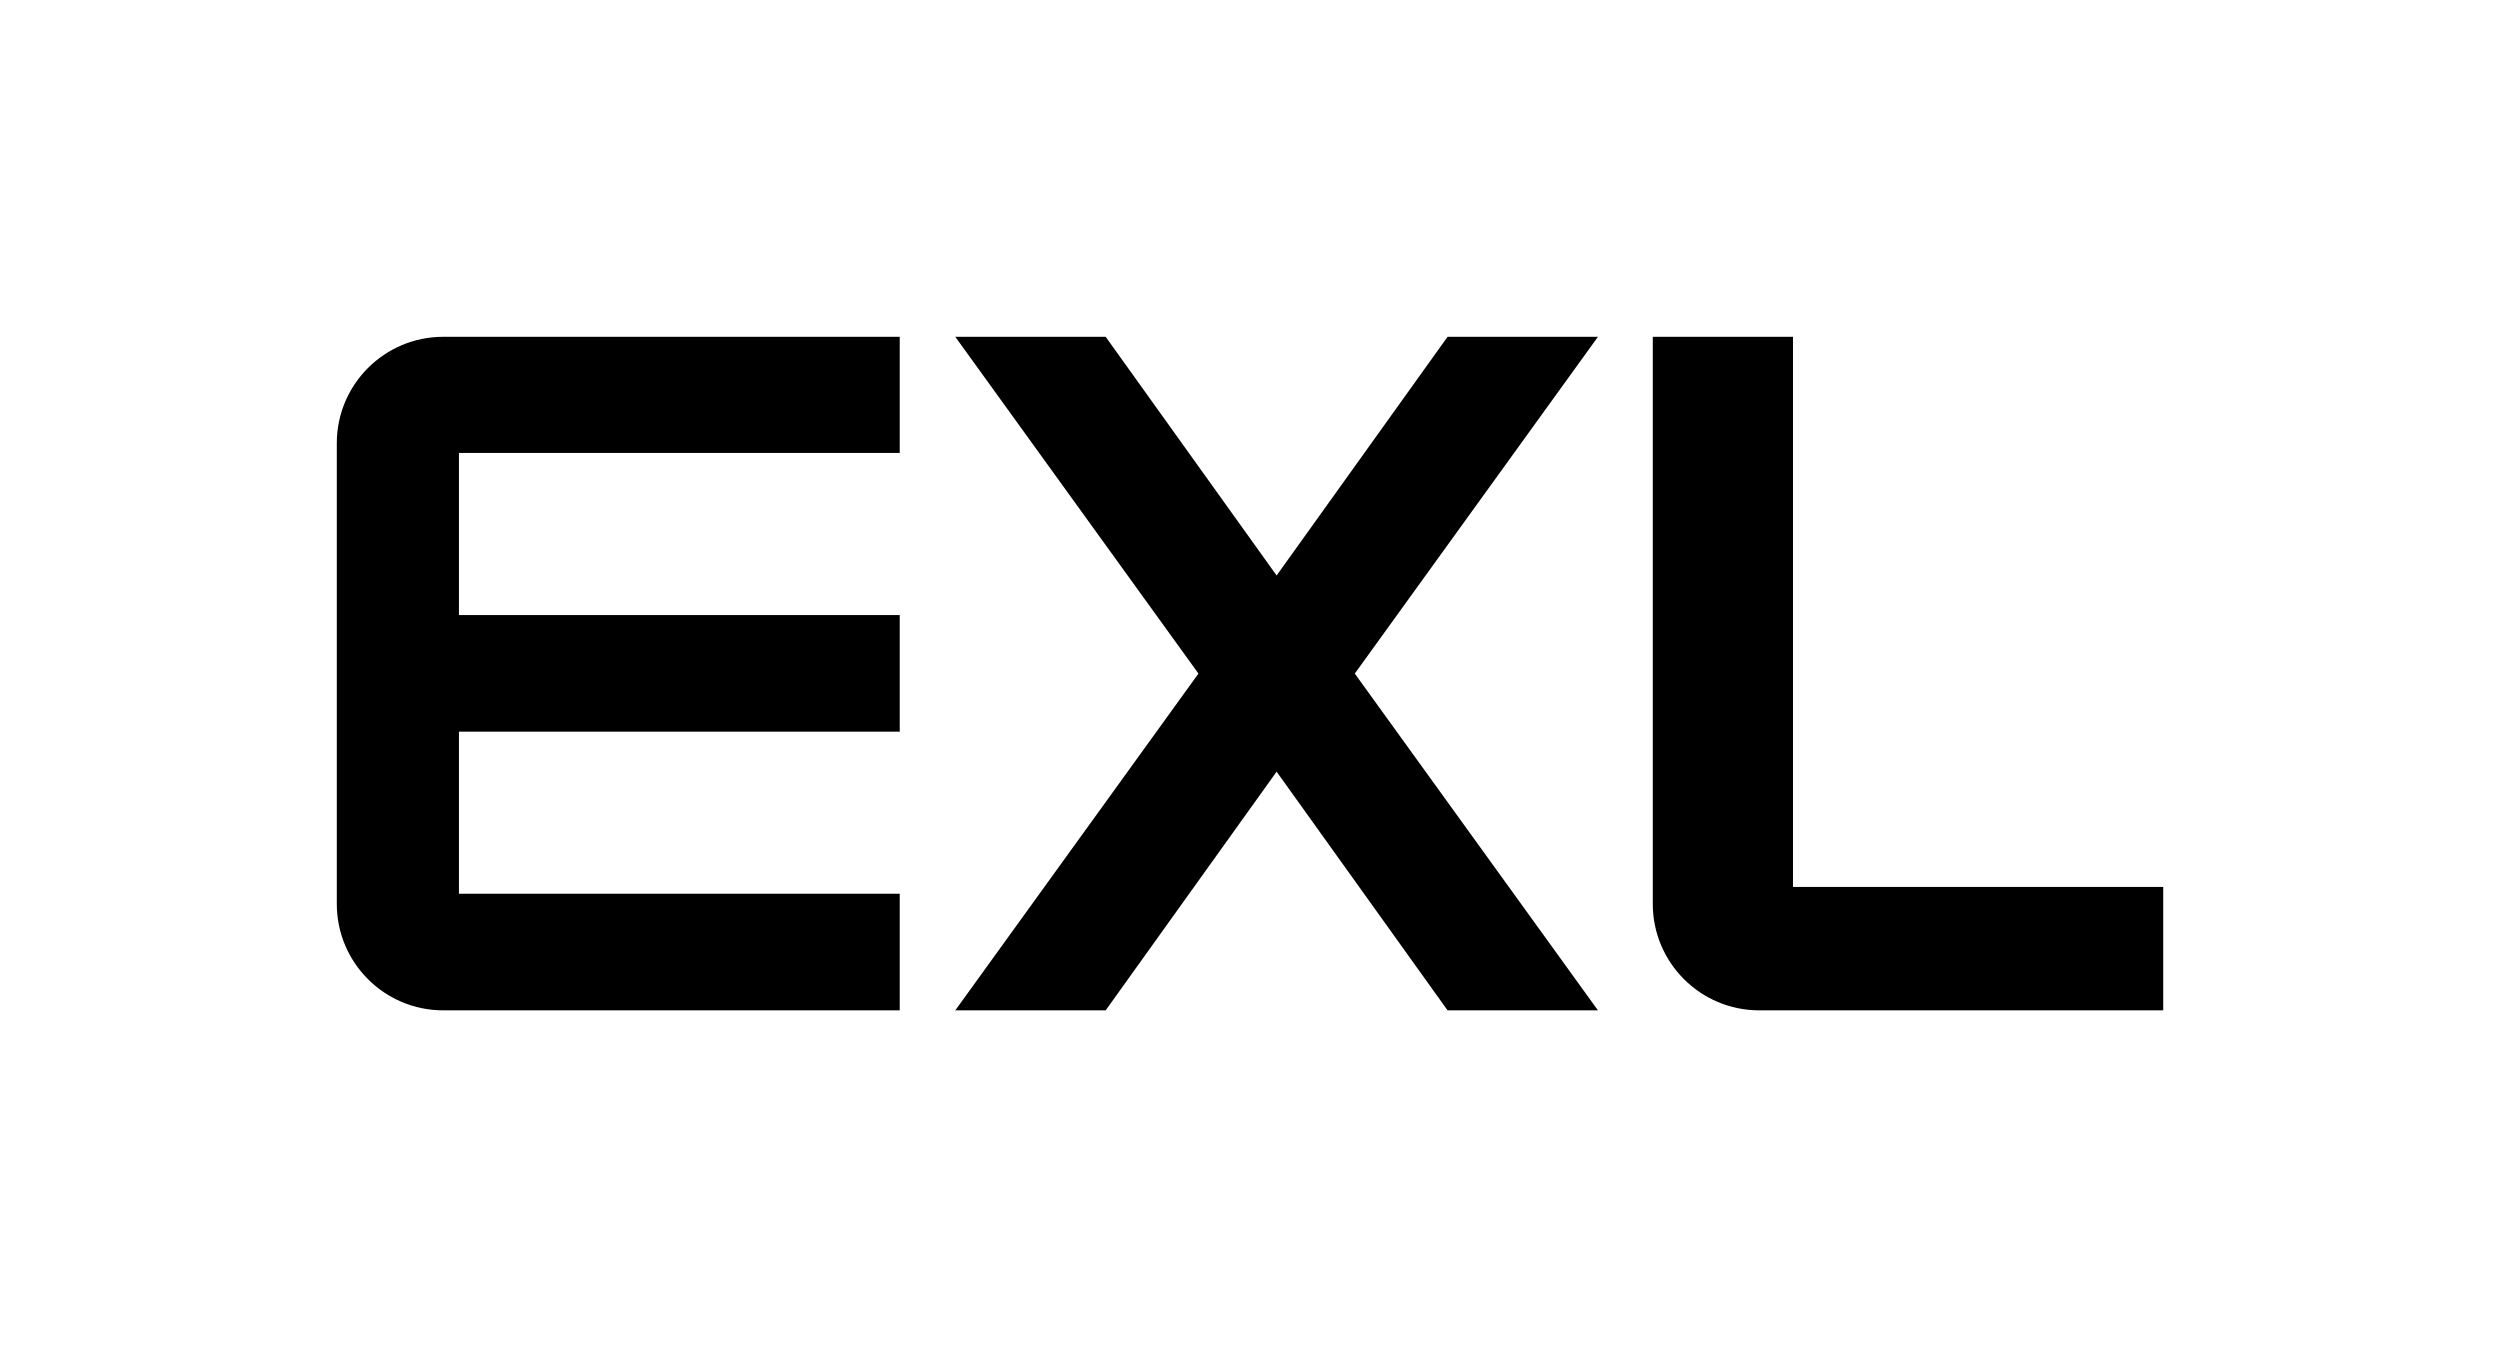 <?xml version="1.0" encoding="utf-8"?>
<!-- Generator: Adobe Illustrator 26.1.0, SVG Export Plug-In . SVG Version: 6.00 Build 0)  -->
<svg version="1.1" id="Layer_1" xmlns="http://www.w3.org/2000/svg" xmlns:xlink="http://www.w3.org/1999/xlink" x="0px" y="0px"
	 viewBox="0 0 764.09 411.73" style="enable-background:new 0 0 764.09 411.73;" xml:space="preserve">
<g>
	<path d="M442.43,308.8h45.96l-74.32-102.93l74.32-102.93h-45.96l-52.25,72.95l-52.25-72.95h-45.96l74.32,102.93L291.97,308.8h45.96
		l52.25-72.95L442.43,308.8z M274.99,308.8v-35.65H140.27v-49.53h134.72v-35.64H140.27v-49.55h134.72v-35.49H135.47
		c-17.97,0-32.53,14.57-32.53,32.53v140.8c0,17.97,14.57,32.53,32.53,32.53H274.99z M537.69,308.8h123.47v-37.72H548V102.93h-42.85
		v173.33C505.15,294.23,519.72,308.8,537.69,308.8z"/>
</g>
</svg>
